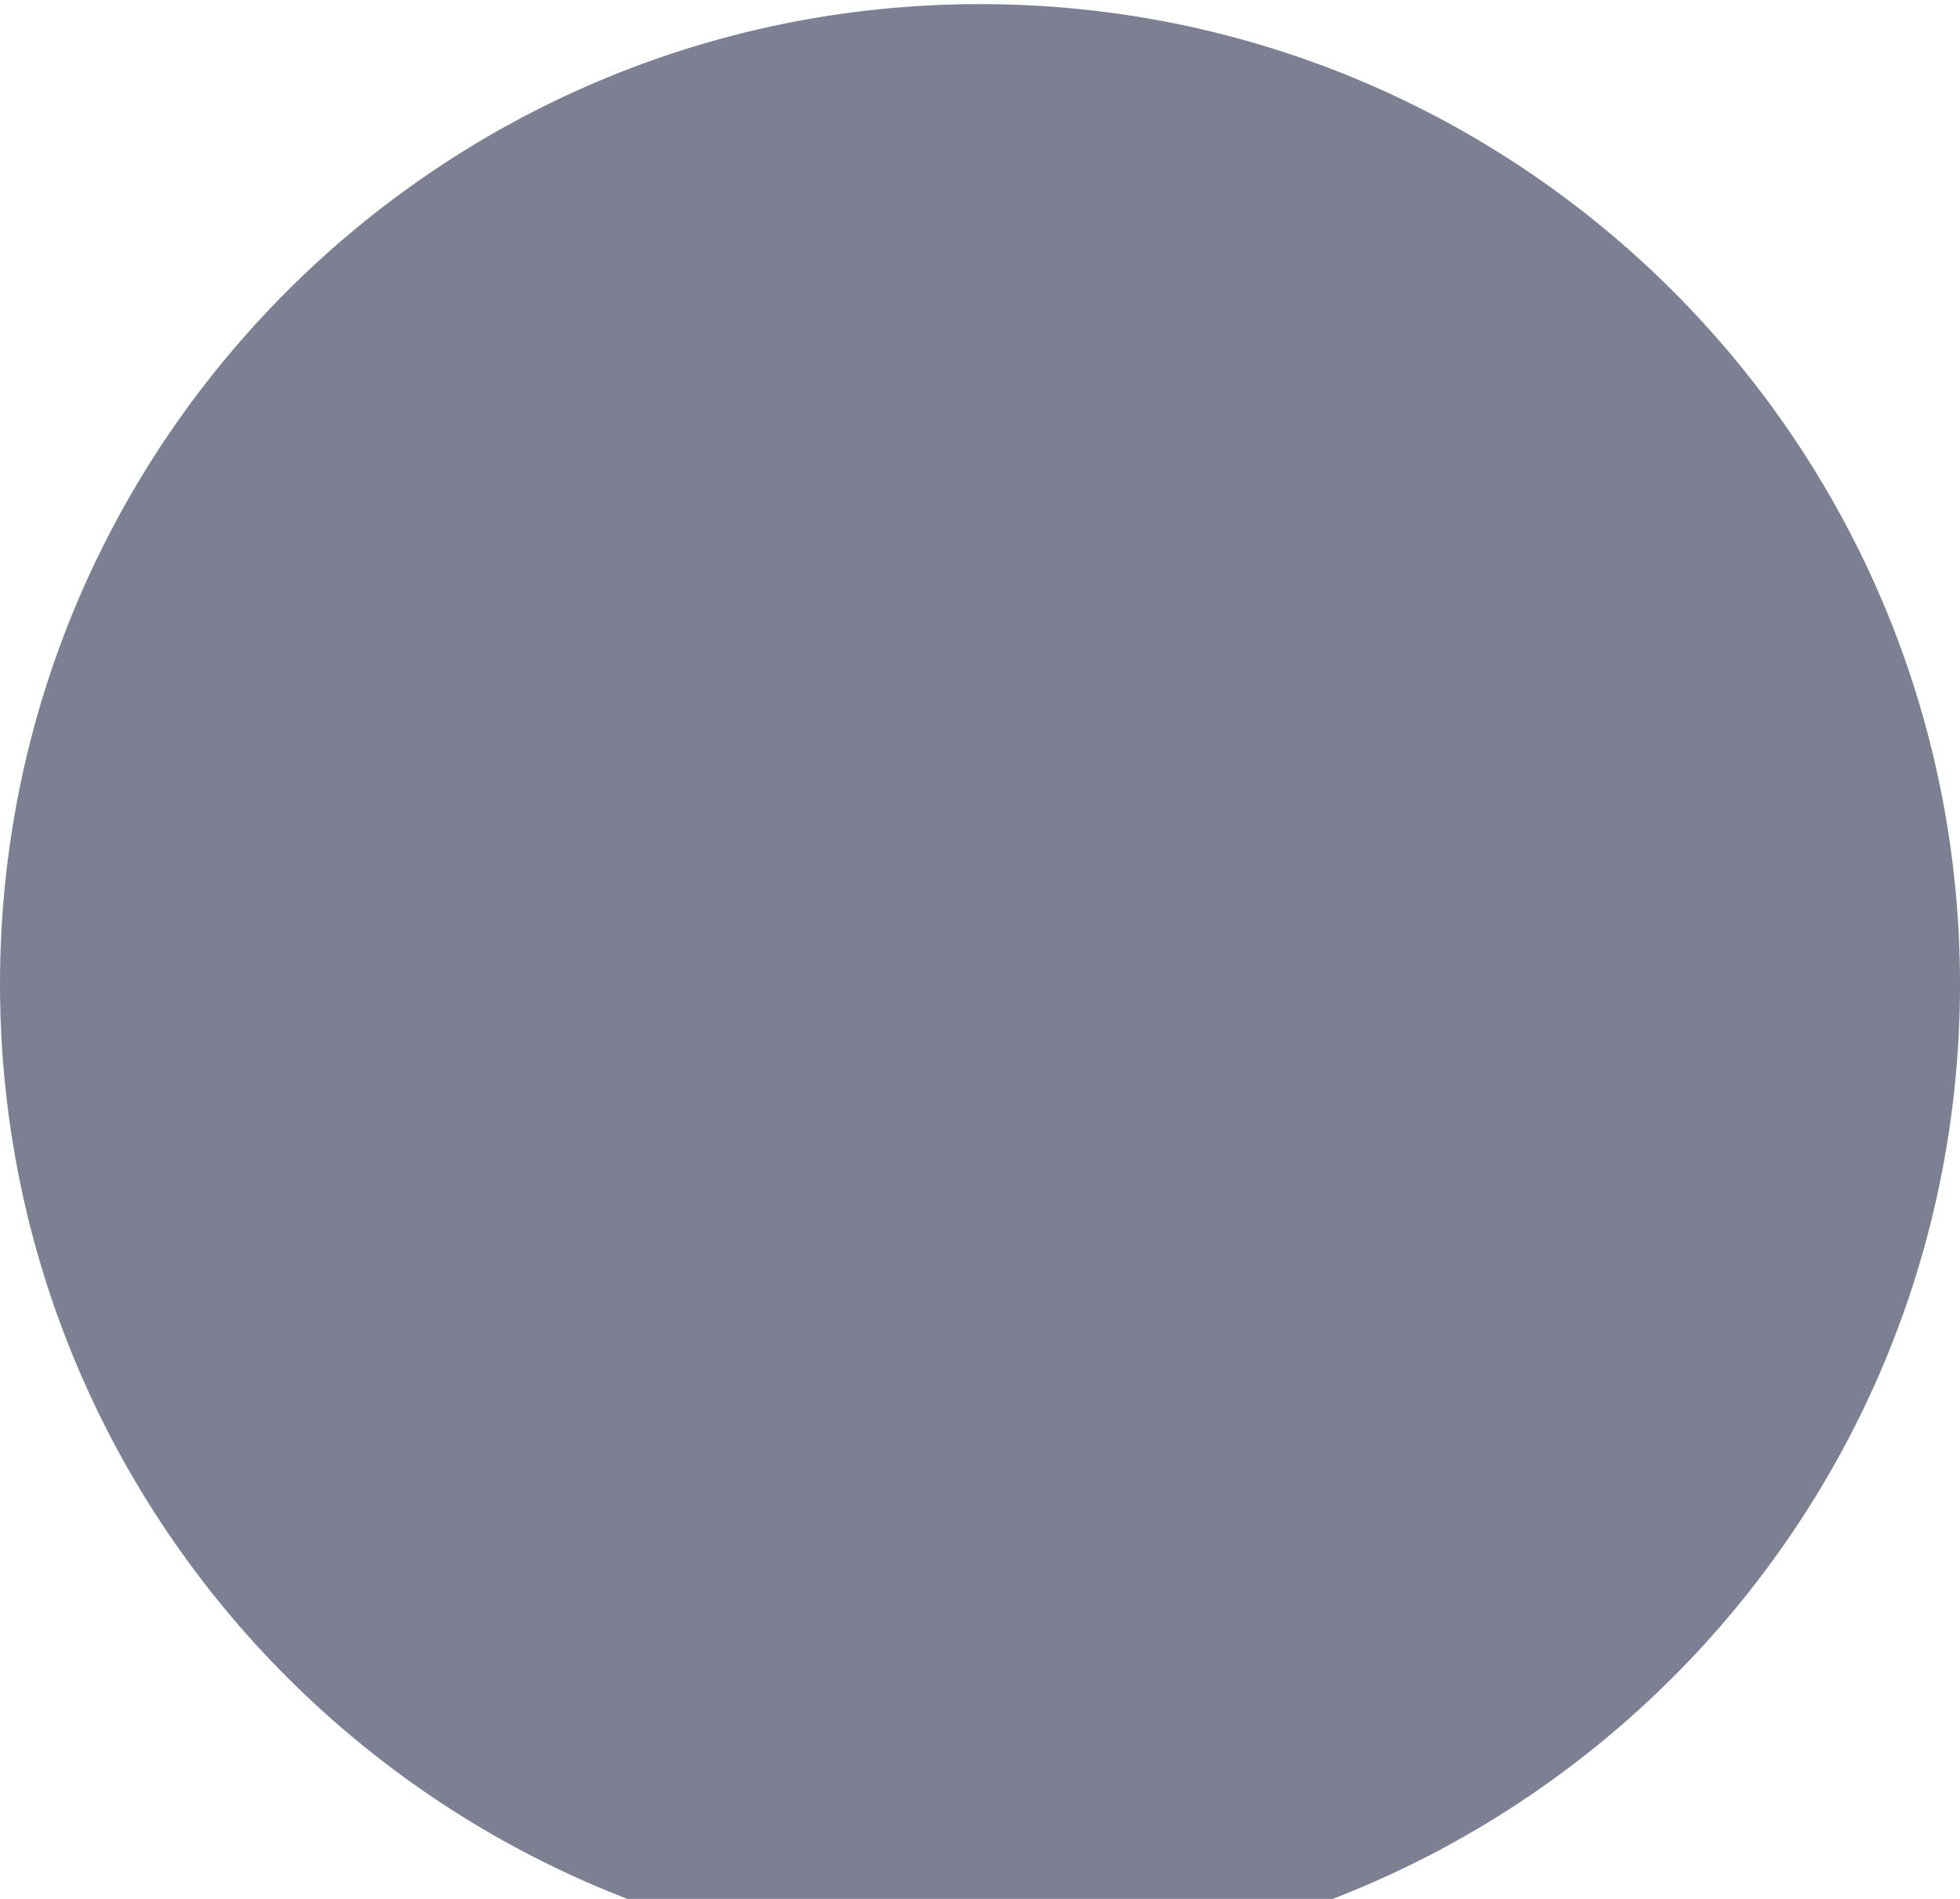 <svg width="32" height="31" viewBox="0 0 32 31" fill="none" xmlns="http://www.w3.org/2000/svg">
<path d="M16 32.067C24.837 32.067 32 24.903 32 16.067C32 7.23 24.837 0.067 16 0.067C7.163 0.067 -1.52588e-05 7.23 -1.52588e-05 16.067C-1.52588e-05 24.903 7.163 32.067 16 32.067Z" fill="#7C8092"/>
</svg>
